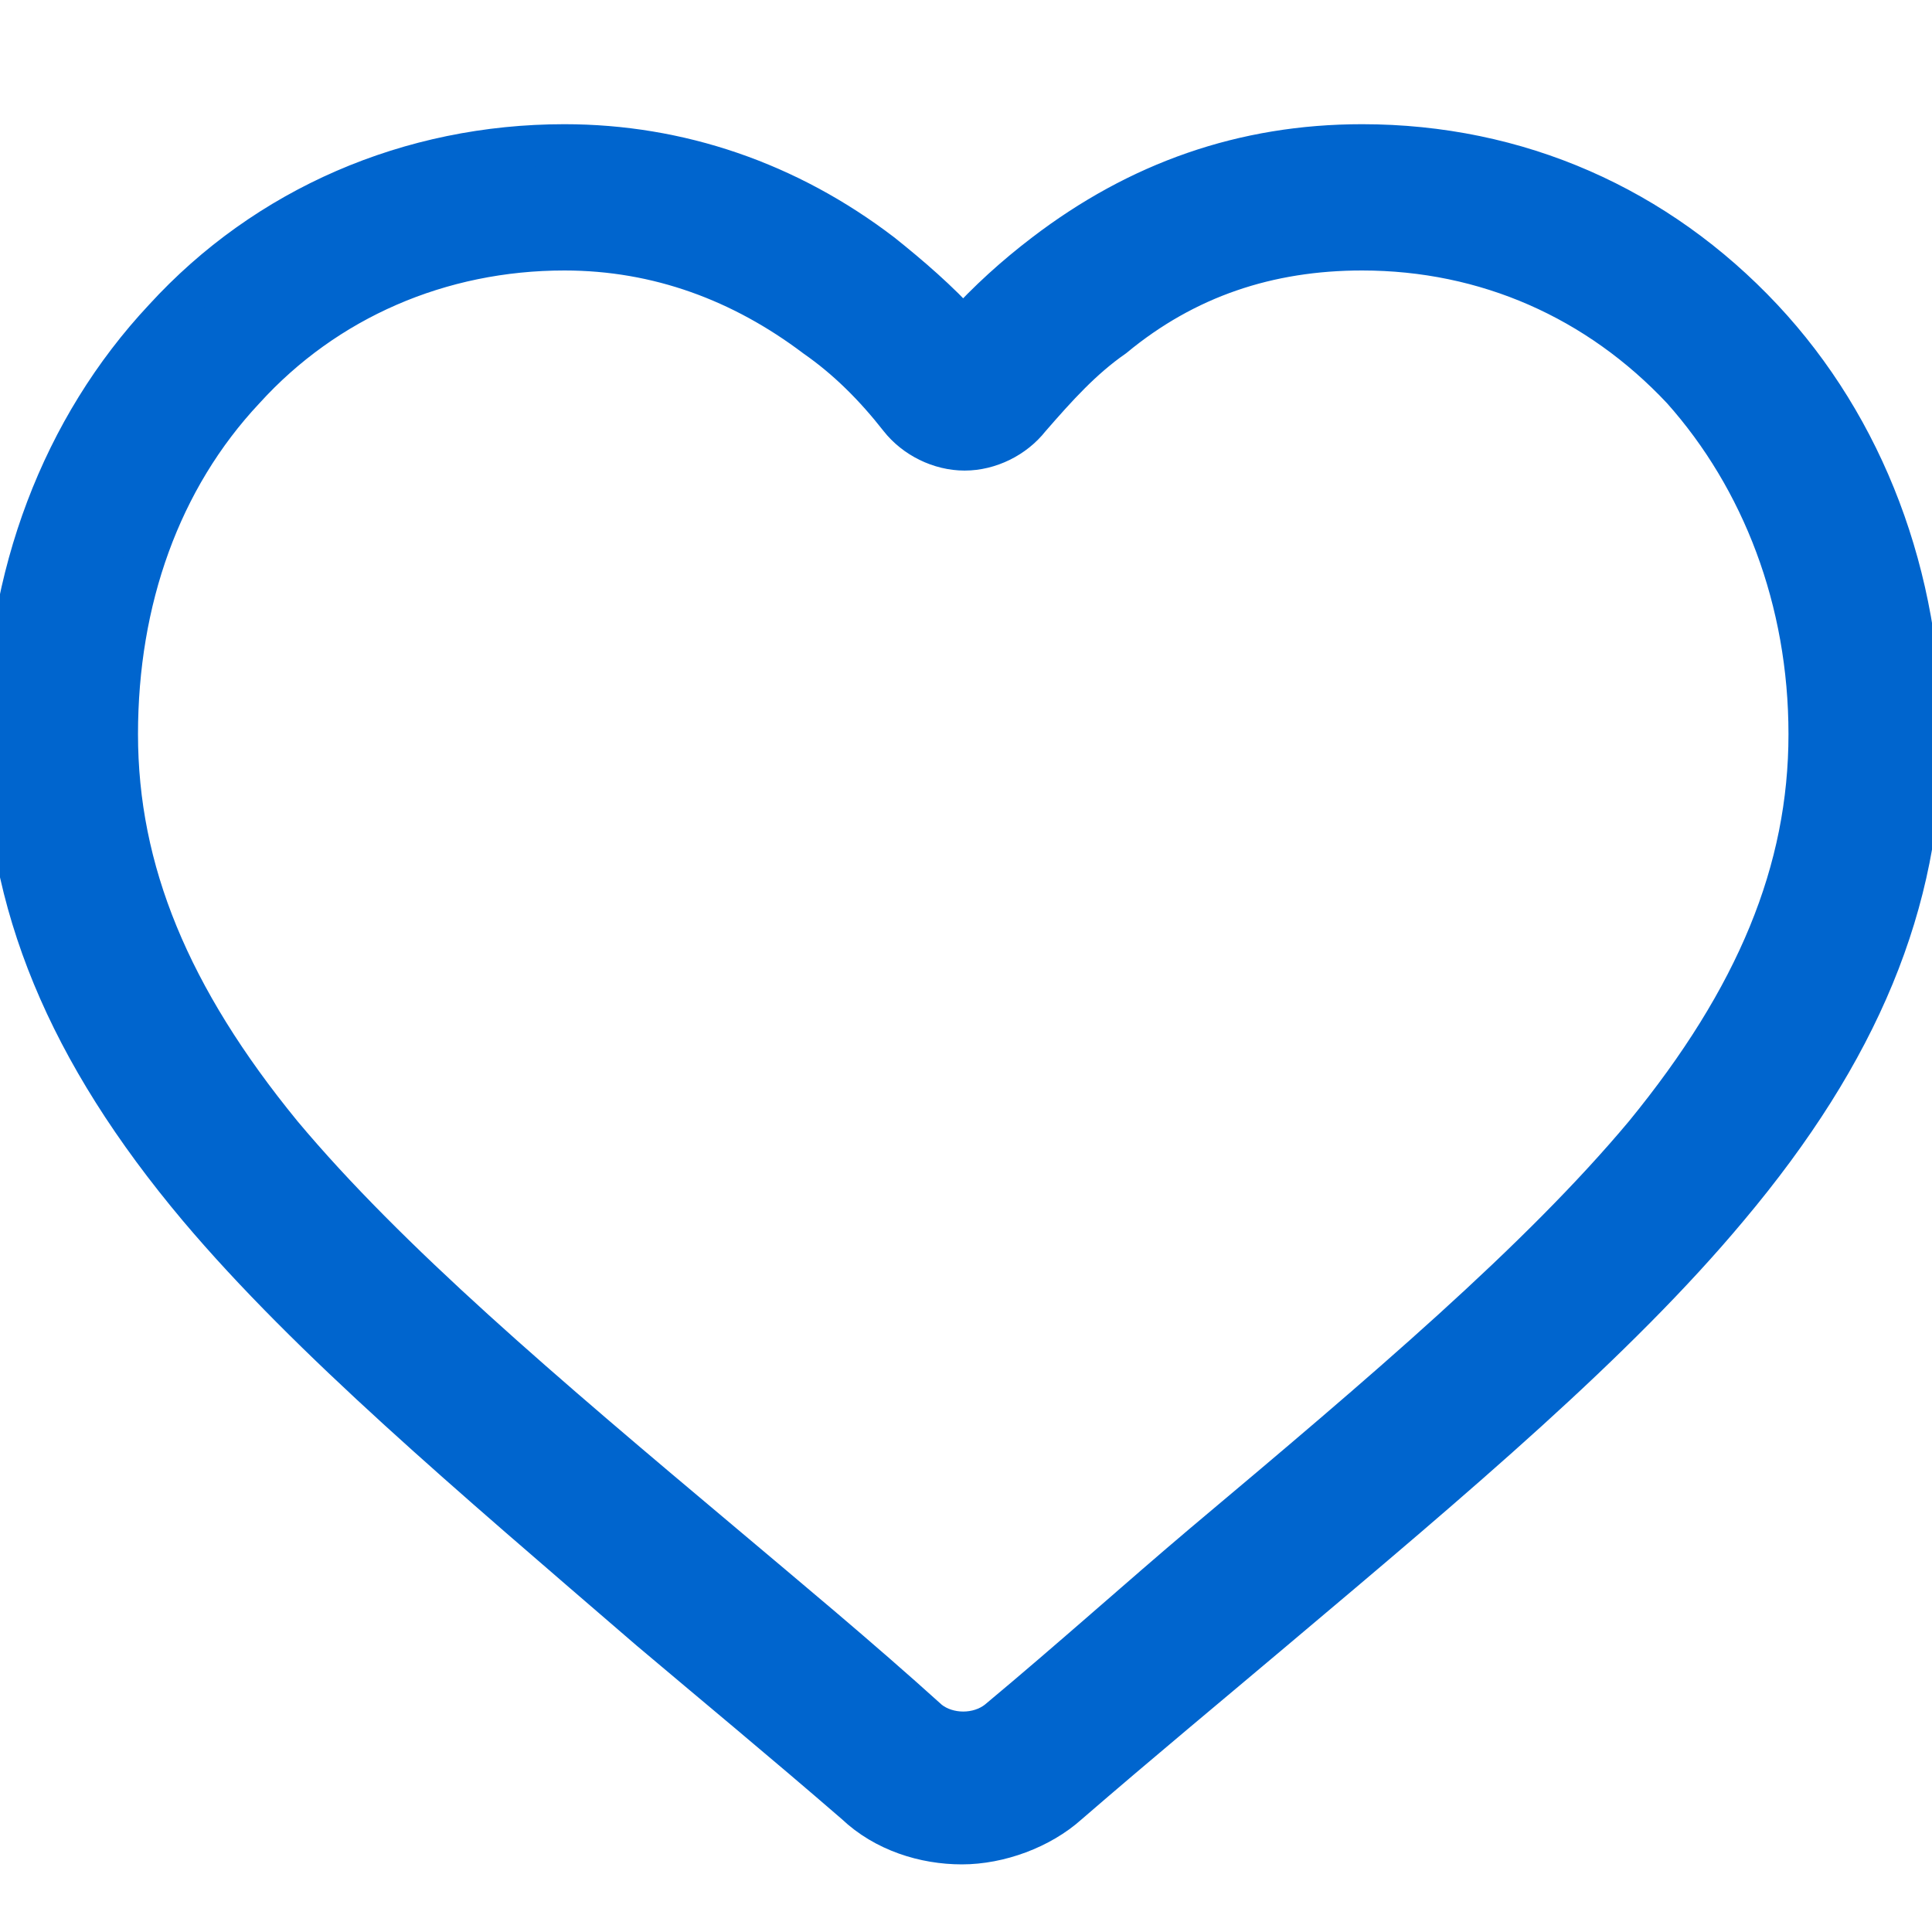 <?xml version="1.0" encoding="utf-8"?>
<!-- Generator: Adobe Illustrator 23.0.5, SVG Export Plug-In . SVG Version: 6.00 Build 0)  -->
<svg version="1.1" id="Layer_1" xmlns="http://www.w3.org/2000/svg" xmlns:xlink="http://www.w3.org/1999/xlink" x="0px" y="0px"
	 viewBox="0 0 140 140" style="enable-background:new 0 0 140 140;" xml:space="preserve">
<style type="text/css">
	.st0{fill:#0065CE;}
	.st1{fill:#0065CE;stroke:#0065CE;stroke-width:3;stroke-miterlimit:10;}
</style>
<title>health</title>
<g>
	<path class="st0" d="M1131.9,70.7c1-2.1,2.6-3,4.9-2.8c1.1,0.1,2.2,0,3.3,0c1,0,1.1-0.2,0.7-1.1c-1.6-3.4-2.6-7-3-10.8
		c-1.1-10.4,1.5-19.7,8.2-27.8c6.3-7.6,14.5-12,24.3-12.9c11.2-1.1,21,2.3,29.2,10.1c0.2,0.2,0.3,0.3,0.5,0.5c1.6,1.6,1.3,1.6,3,0
		c7.2-7,15.8-10.7,25.9-10.7c18-0.1,33.5,13.3,36.1,31c1,7.1,0.2,14.1-2.9,20.7c-0.4,0.9-0.3,1.2,0.7,1.1c1.4-0.1,2.8,0,4.2,0
		c2.3,0.1,4,1.8,4,4.1c0,2.3-1.7,4.2-4.1,4.2c-3.3,0-6.6,0-9.9,0c-0.8,0-1.4,0.3-2,0.9c-16.6,16.7-33.3,33.3-50,50
		c-0.9,0.9-1.7,1.7-3.1,1.8c-1.6,0.2-2.8-0.5-4-1.6c-7.7-7.8-15.5-15.5-23.2-23.2c-9-9-18-18-26.9-27c-0.6-0.6-1.2-0.9-2-0.9
		c-3,0-6-0.1-9,0c-2.3,0.1-3.9-0.8-4.9-2.8C1131.9,72.5,1131.9,71.6,1131.9,70.7z M1241.1,67.8c3,0,6-0.1,8.9,0c1.3,0,2-0.4,2.6-1.5
		c3.6-6.1,4.9-12.6,3.8-19.5c-3.2-19.7-26.1-29.8-42.8-18.9c-3.1,2-5.5,4.7-8.1,7.2c-3.2,3.2-5.1,3.2-8.3,0
		c-1.4-1.4-2.7-2.8-4.1-4.1c-5.2-4.9-11.5-7.4-18.7-7.5c-8.4-0.1-15.6,3.1-21.3,9.3c-8.4,9.1-9.6,23.7-2.8,33.9
		c0.5,0.7,0.9,1.1,1.8,1.1c4.2,0,8.4,0,12.6,0c0.8,0,1.3-0.2,1.6-1.1c0.4-1.2,1-2.4,1.5-3.6c2.7-6.4,5.4-12.8,8.1-19.3
		c0.7-1.7,1.8-3,3.8-3.2c2.1-0.2,3.5,0.9,4.4,2.8c5.3,10.6,10.7,21.1,16.1,31.7c0.2,0.4,0.3,1,0.7,1.1c0.6,0,0.7-0.7,0.9-1.1
		c4-6.9,8-13.9,11.9-20.8c2.2-3.8,5.7-3.8,8.1-0.2c2.7,4.1,5.3,8.3,7.9,12.5c0.6,0.9,1.2,1.2,2.2,1.2
		C1235,67.8,1238,67.8,1241.1,67.8z M1180.5,55.3c-0.5,0.4-0.6,1-0.8,1.5c-2.3,5.4-4.6,10.8-6.8,16.2c-0.9,2.1-2.3,3.2-4.7,3.1
		c-2.7-0.1-5.4,0-8.1,0c-0.3,0-0.7-0.2-1,0.3c0.2,0.2,0.3,0.3,0.4,0.5c13.6,13.6,27.2,27.2,40.8,40.9c0.9,0.9,1.4,0.5,2-0.2
		c13.4-13.4,26.8-26.9,40.3-40.3c0.3-0.3,0.7-0.5,0.9-1.1c-0.5,0-0.9-0.1-1.3-0.1c-4.5,0-9-0.1-13.4,0c-2,0-3.4-0.7-4.5-2.4
		c-1.8-2.9-3.6-5.7-5.4-8.6c-0.8-1.2-0.8-1.2-1.6,0.1c-4.1,7.2-8.2,14.3-12.3,21.5c-1,1.7-2.1,3-4.3,3c-2.1-0.1-3.2-1.4-4.1-3.1
		c-5.1-10-10.2-20.1-15.3-30.1C1181.1,56.1,1181,55.6,1180.5,55.3z"/>
</g>
<g>
	<path class="st1" d="M69.7,133.6c-2.7,0-5.6-0.9-7.7-2.9c-5.2-4.5-10.4-8.8-14.9-12.6C34,106.8,22.5,97.1,14.4,87.5
		c-9.5-11.3-14-22.1-14-34c0-11.7,4.1-22.5,11.5-30.4c7.4-8.1,17.8-12.6,29-12.6c8.3,0,16.2,2.7,23,7.9c2,1.6,4.1,3.4,5.9,5.4
		c1.8-2,3.8-3.8,5.9-5.4c6.8-5.2,14.4-7.9,23-7.9c11.3,0,21.4,4.5,29,12.6c7.4,7.9,11.5,18.7,11.5,30.4c0,11.9-4.5,22.7-14,34
		c-8.1,9.7-19.6,19.4-32.9,30.6c-4.5,3.8-9.7,8.1-14.9,12.6C75.4,132.5,72.4,133.6,69.7,133.6z M40.9,18.1c-9,0-17.3,3.6-23.2,10.1
		c-6.1,6.5-9.2,15.3-9.2,25c0,9.9,3.8,19.1,11.9,29c7.7,9.2,18.9,18.7,32,29.7c4.5,3.8,9.7,8.1,14.9,12.8c1.4,1.1,3.6,1.1,5,0
		c5.4-4.5,10.4-9,14.9-12.8c13.1-11,24.3-20.5,32-29.7c8.1-9.9,11.9-19.1,11.9-29c0-9.7-3.4-18.5-9.2-25
		c-6.1-6.5-14.2-10.1-23.2-10.1c-6.8,0-12.8,2-18,6.3c-2.3,1.6-4.1,3.6-6.1,5.9c-1.1,1.4-2.9,2.3-4.7,2.3l0,0
		c-1.8,0-3.6-0.9-4.7-2.3c-1.8-2.3-3.8-4.3-6.1-5.9C53.8,20.4,47.7,18.1,40.9,18.1z"/>
</g>
</svg>
